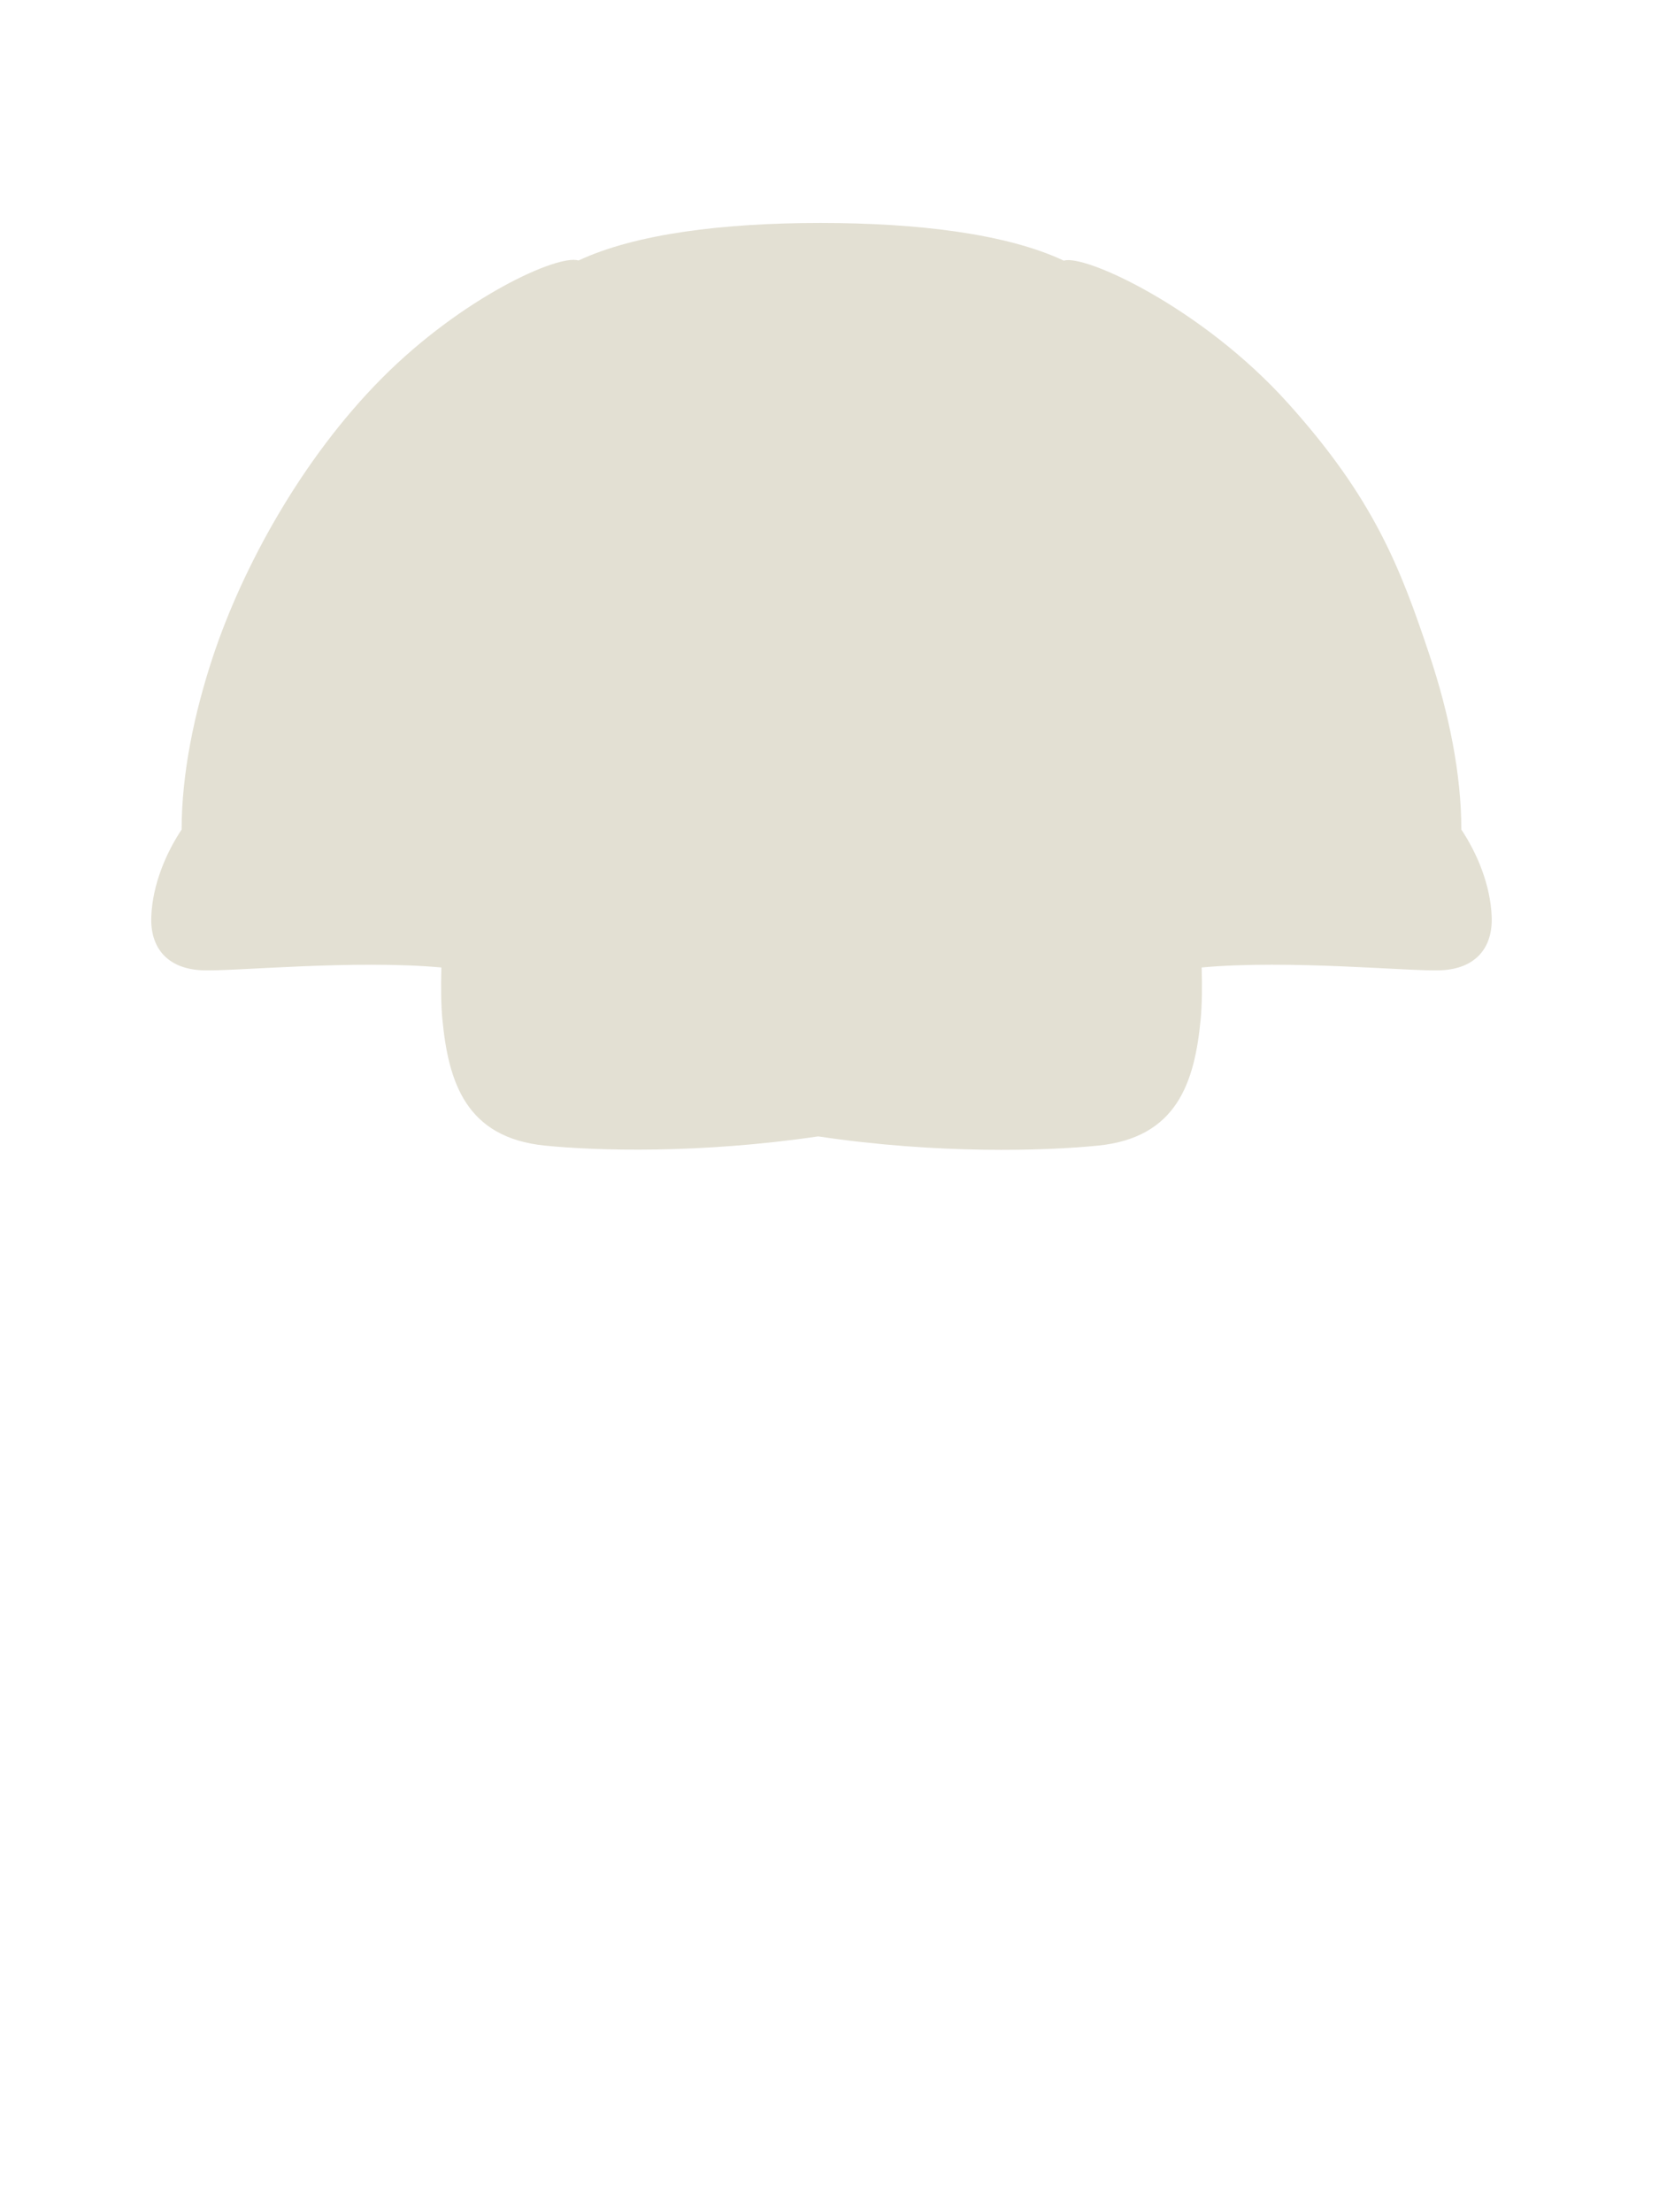 <svg width="63" height="84" viewBox="0 0 63 84" fill="none" xmlns="http://www.w3.org/2000/svg">
<path d="M20.699 43.5C17.699 43.2 17.028 41.1 16.799 38.7C16.75 38.181 16.739 37.509 16.761 36.737C13.432 36.431 8.844 36.894 7.68 36.843C6.363 36.787 5.697 36 5.745 34.8C5.792 33.6 6.297 32.4 6.897 31.5C6.897 29.4 7.366 27.094 8.097 24.9C9.213 21.55 11.441 17.443 14.498 14.365C17.555 11.287 21.198 9.644 21.97 9.891C24.132 8.879 27.456 8.466 31.159 8.466C34.87 8.466 38.239 8.881 40.4 9.898C41.178 9.641 45.633 11.668 48.903 15.3C52.174 18.932 53.178 21.55 54.294 24.9C55.025 27.094 55.494 29.4 55.494 31.5C56.094 32.4 56.598 33.6 56.646 34.8C56.694 36 56.028 36.787 54.711 36.843C53.547 36.894 48.961 36.431 45.633 36.736C45.655 37.509 45.644 38.181 45.595 38.7C45.366 41.1 44.695 43.2 41.695 43.5C39.7 43.7 35.631 43.832 31.07 43.15C26.563 43.811 22.674 43.698 20.699 43.5Z" fill="#E3E0D3"/>
</svg>
